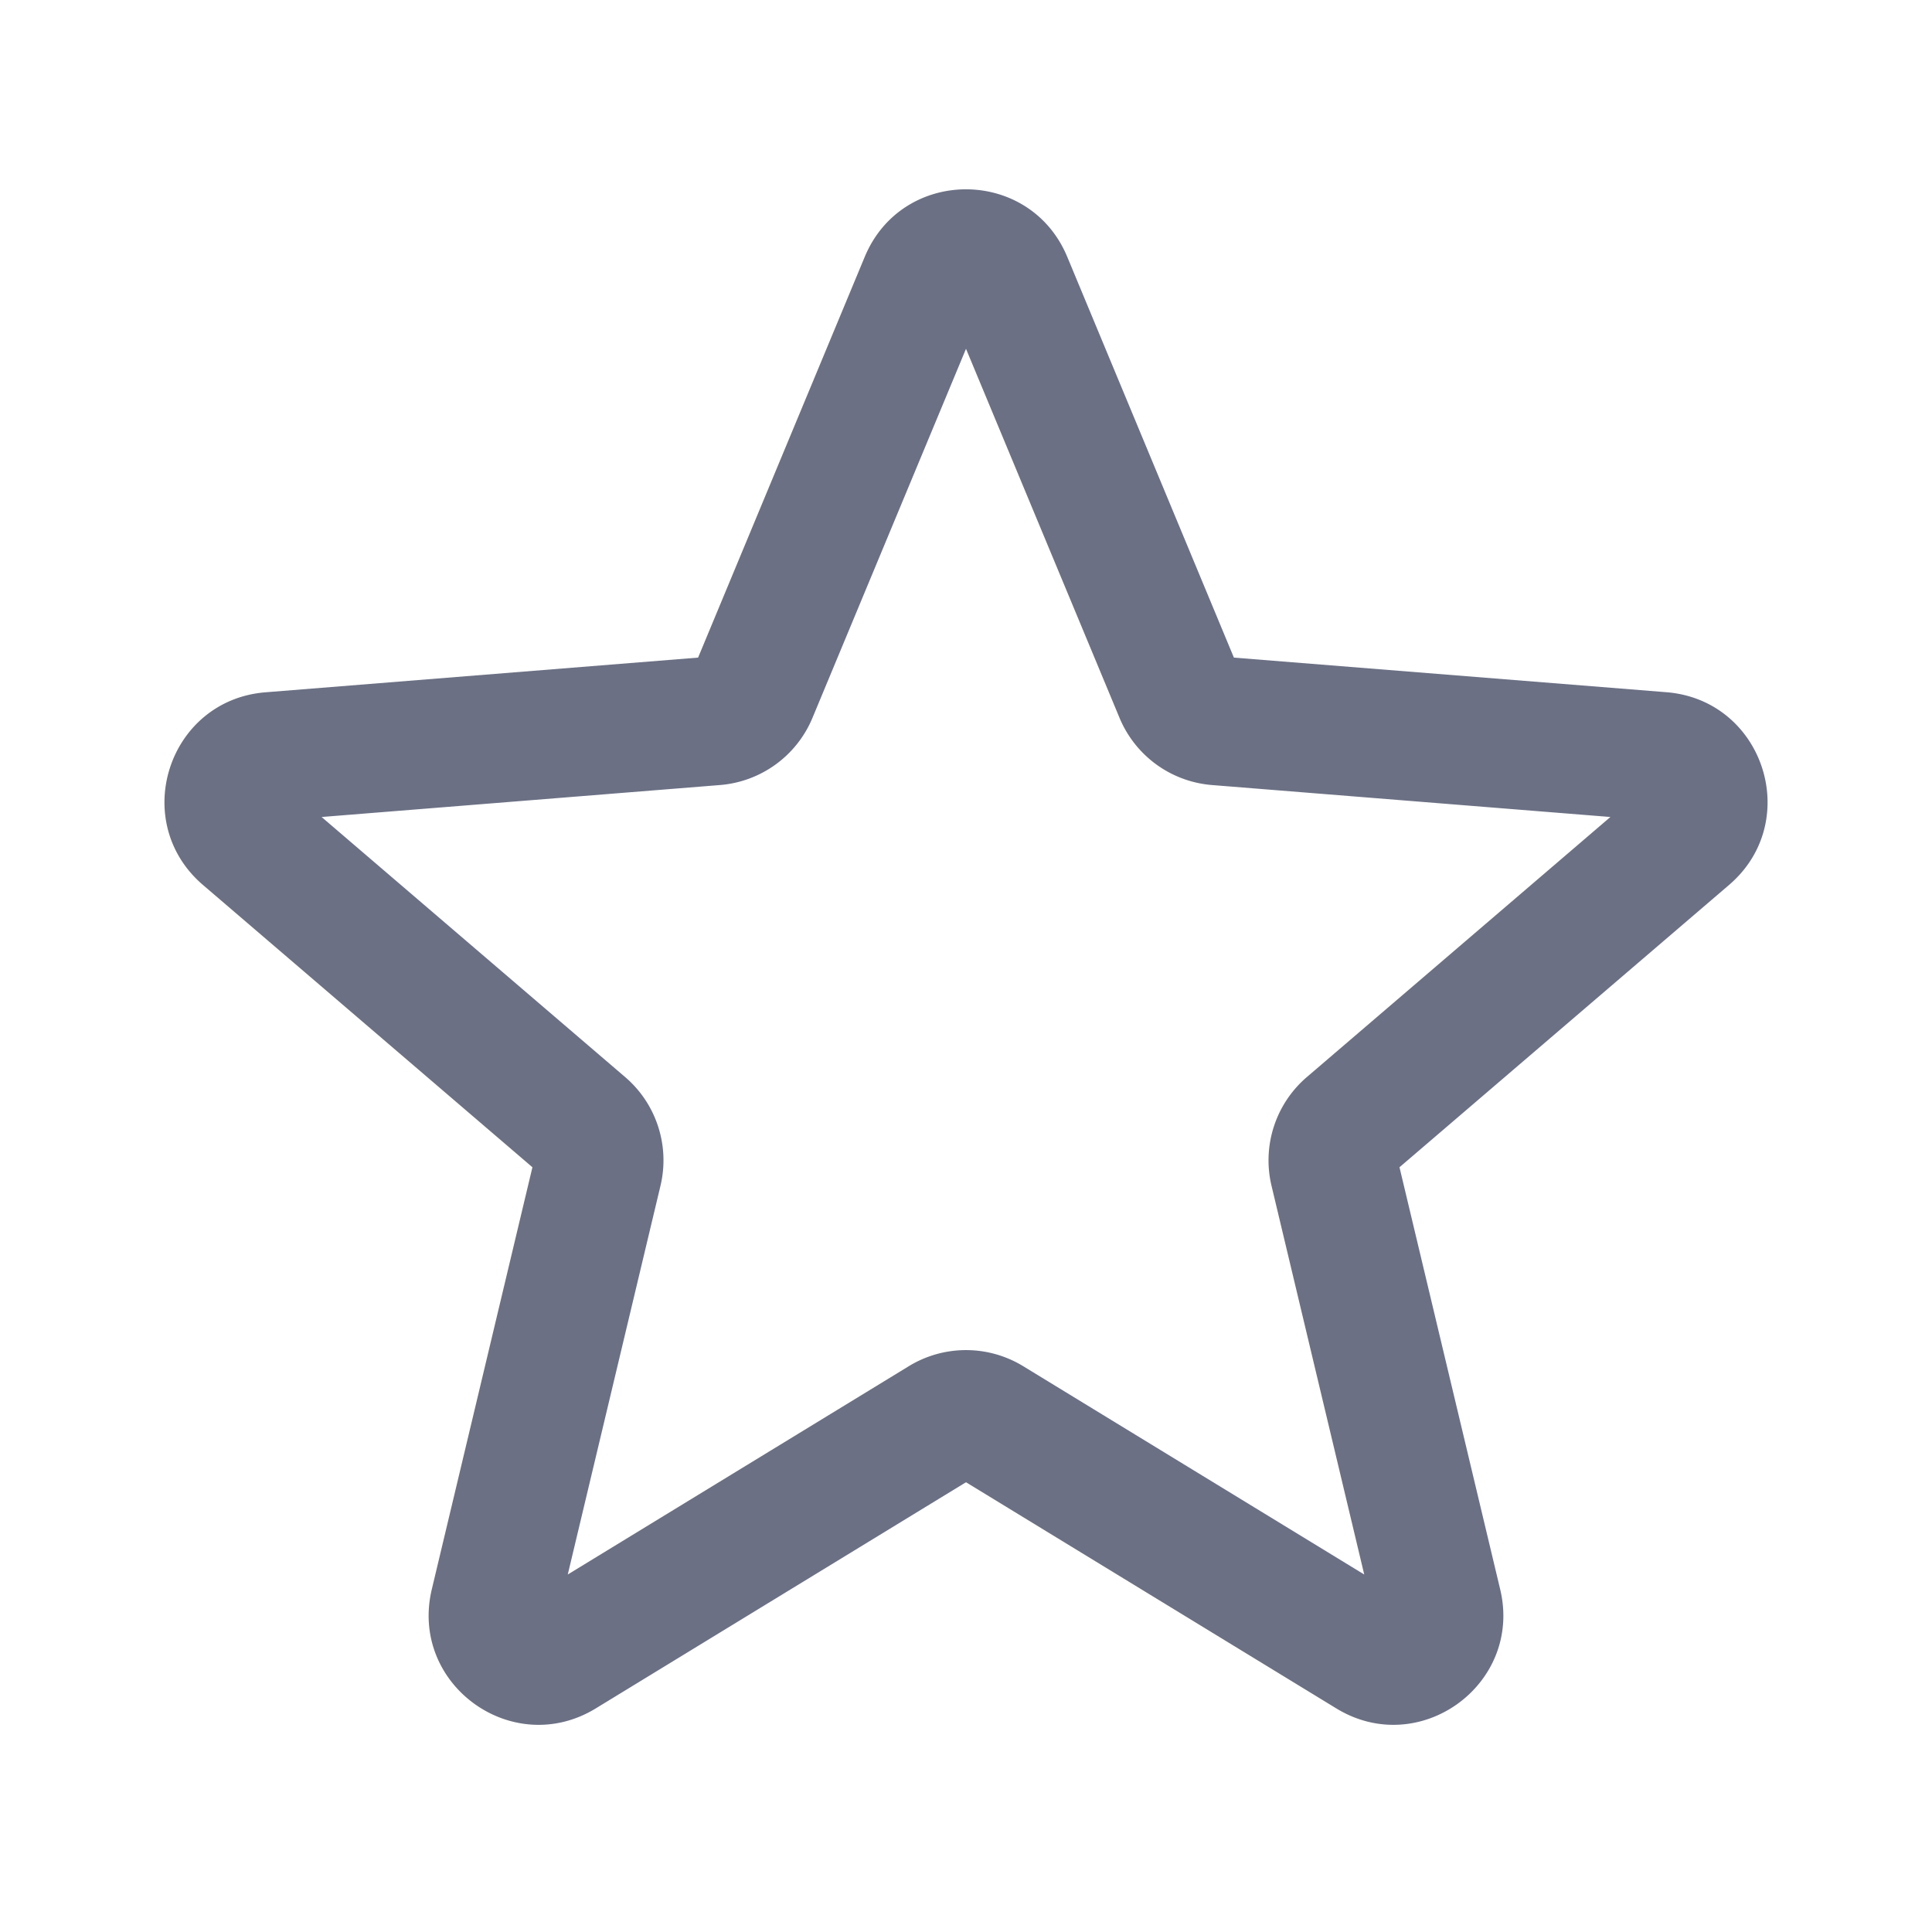 <svg xmlns="http://www.w3.org/2000/svg" fill="none" viewBox="0 0 24 24"><path fill="#6B7084" fill-rule="evenodd" d="M10.742 3.191c.465-1.119 2.05-1.119 2.516 0l2.07 4.978 5.374.43c1.208.098 1.698 1.605.777 2.394L17.385 14.5l1.251 5.244c.281 1.178-1.001 2.11-2.035 1.479L12 18.413l-4.6 2.81c-1.035.631-2.317-.3-2.036-1.48l1.25-5.243-4.093-3.507c-.92-.789-.431-2.296.777-2.393l5.374-.431 2.07-4.978ZM12 4.333l-1.907 4.584c-.196.472-.64.794-1.149.835l-4.949.397 3.77 3.23c.389.332.558.854.44 1.35l-1.152 4.83 4.237-2.588a1.363 1.363 0 0 1 1.42 0l4.237 2.588-1.152-4.83a1.362 1.362 0 0 1 .44-1.35l3.77-3.23-4.95-.397a1.362 1.362 0 0 1-1.148-.835L12 4.333Z" clip-rule="evenodd"/></svg>